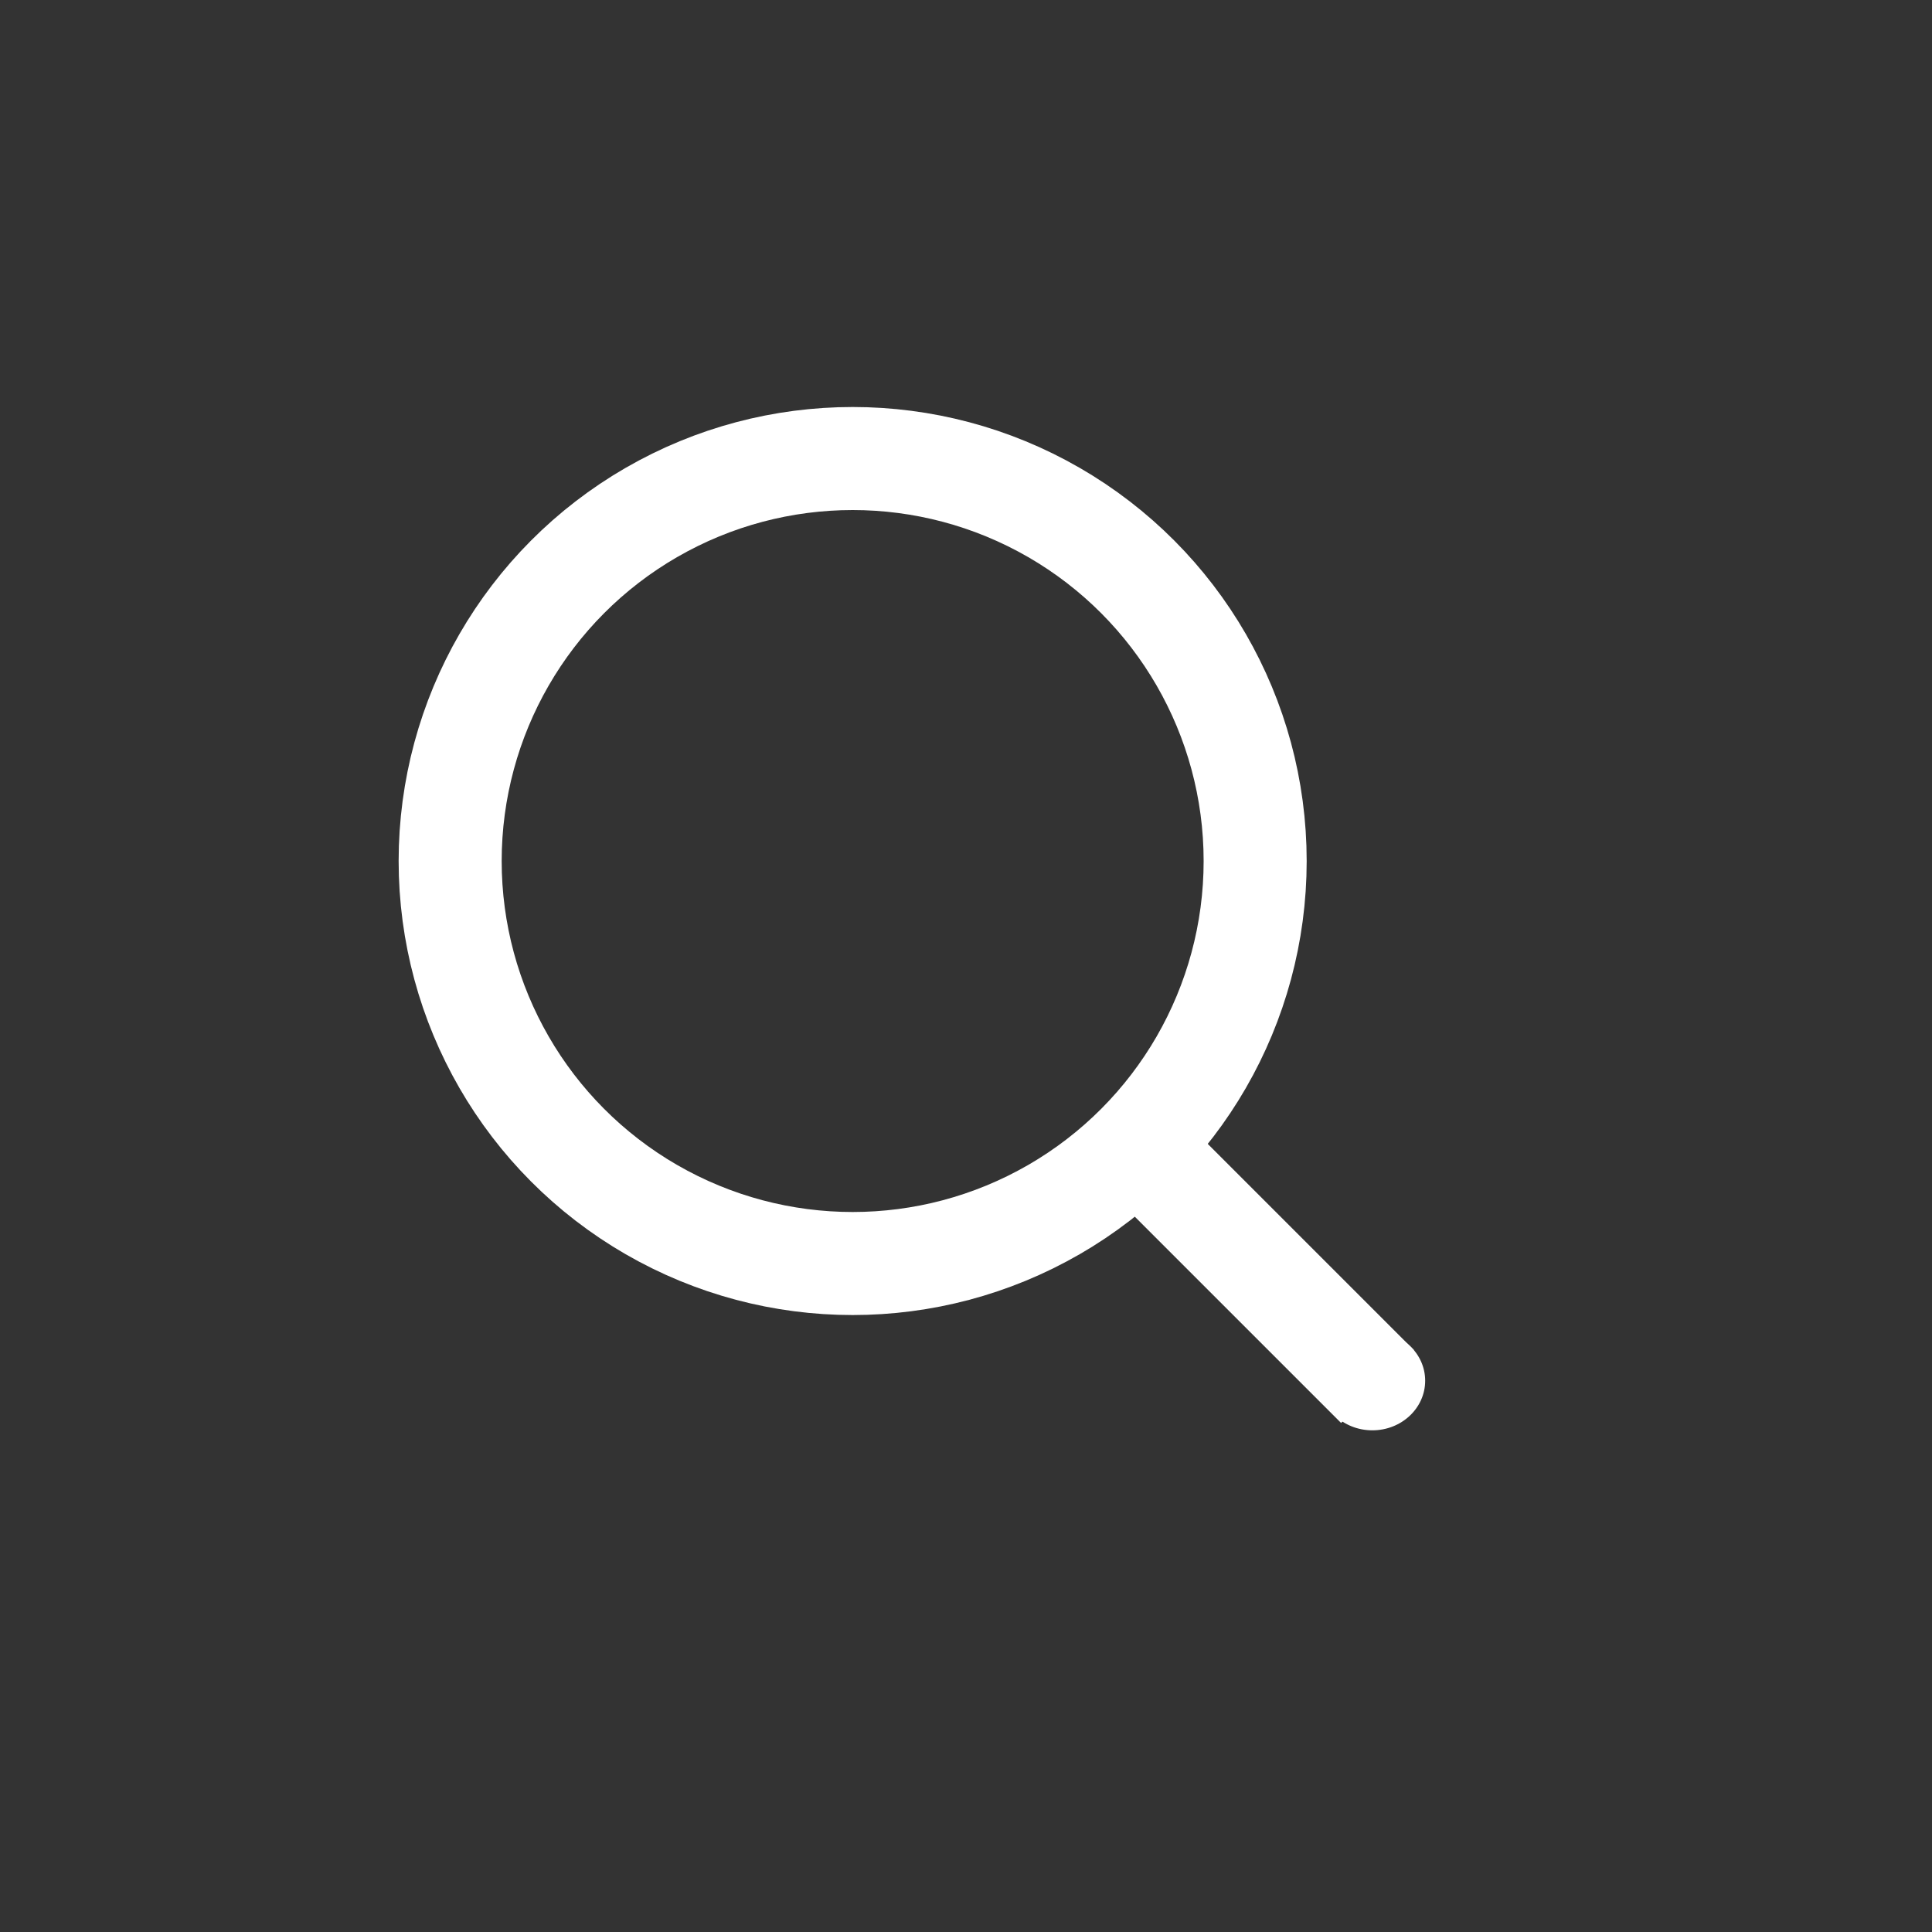 <?xml version="1.0" encoding="utf-8"?>
<!-- Generator: Adobe Illustrator 23.0.3, SVG Export Plug-In . SVG Version: 6.00 Build 0)  -->
<svg version="1.1" id="Layer_1" xmlns="http://www.w3.org/2000/svg" xmlns:xlink="http://www.w3.org/1999/xlink" x="0px" y="0px"
	 viewBox="0 0 300 300" style="enable-background:new 0 0 300 300;" xml:space="preserve">
<rect x="0" y="0" width="300" height="300" fill="#333333" stroke="none"/>
<style type="text/css">
	.st0{fill:none;stroke:#FFFFFF;stroke-width:16;stroke-miterlimit:10;}
	.st1{fill:none;stroke:#FFFFFF;stroke-width:16;stroke-linejoin:round;stroke-miterlimit:10;}
	.st2{fill:#FFFFFF;}
</style>
<g>
	<circle class="st0" cx="132.4" cy="133.7" r="62.5"/>
	<line class="st1" x1="175.7" y1="177.1" x2="213.9" y2="215.3"/>
	<ellipse class="st2" cx="213.1" cy="214.4" rx="8.2" ry="7.7"/>
</g>
</svg>
